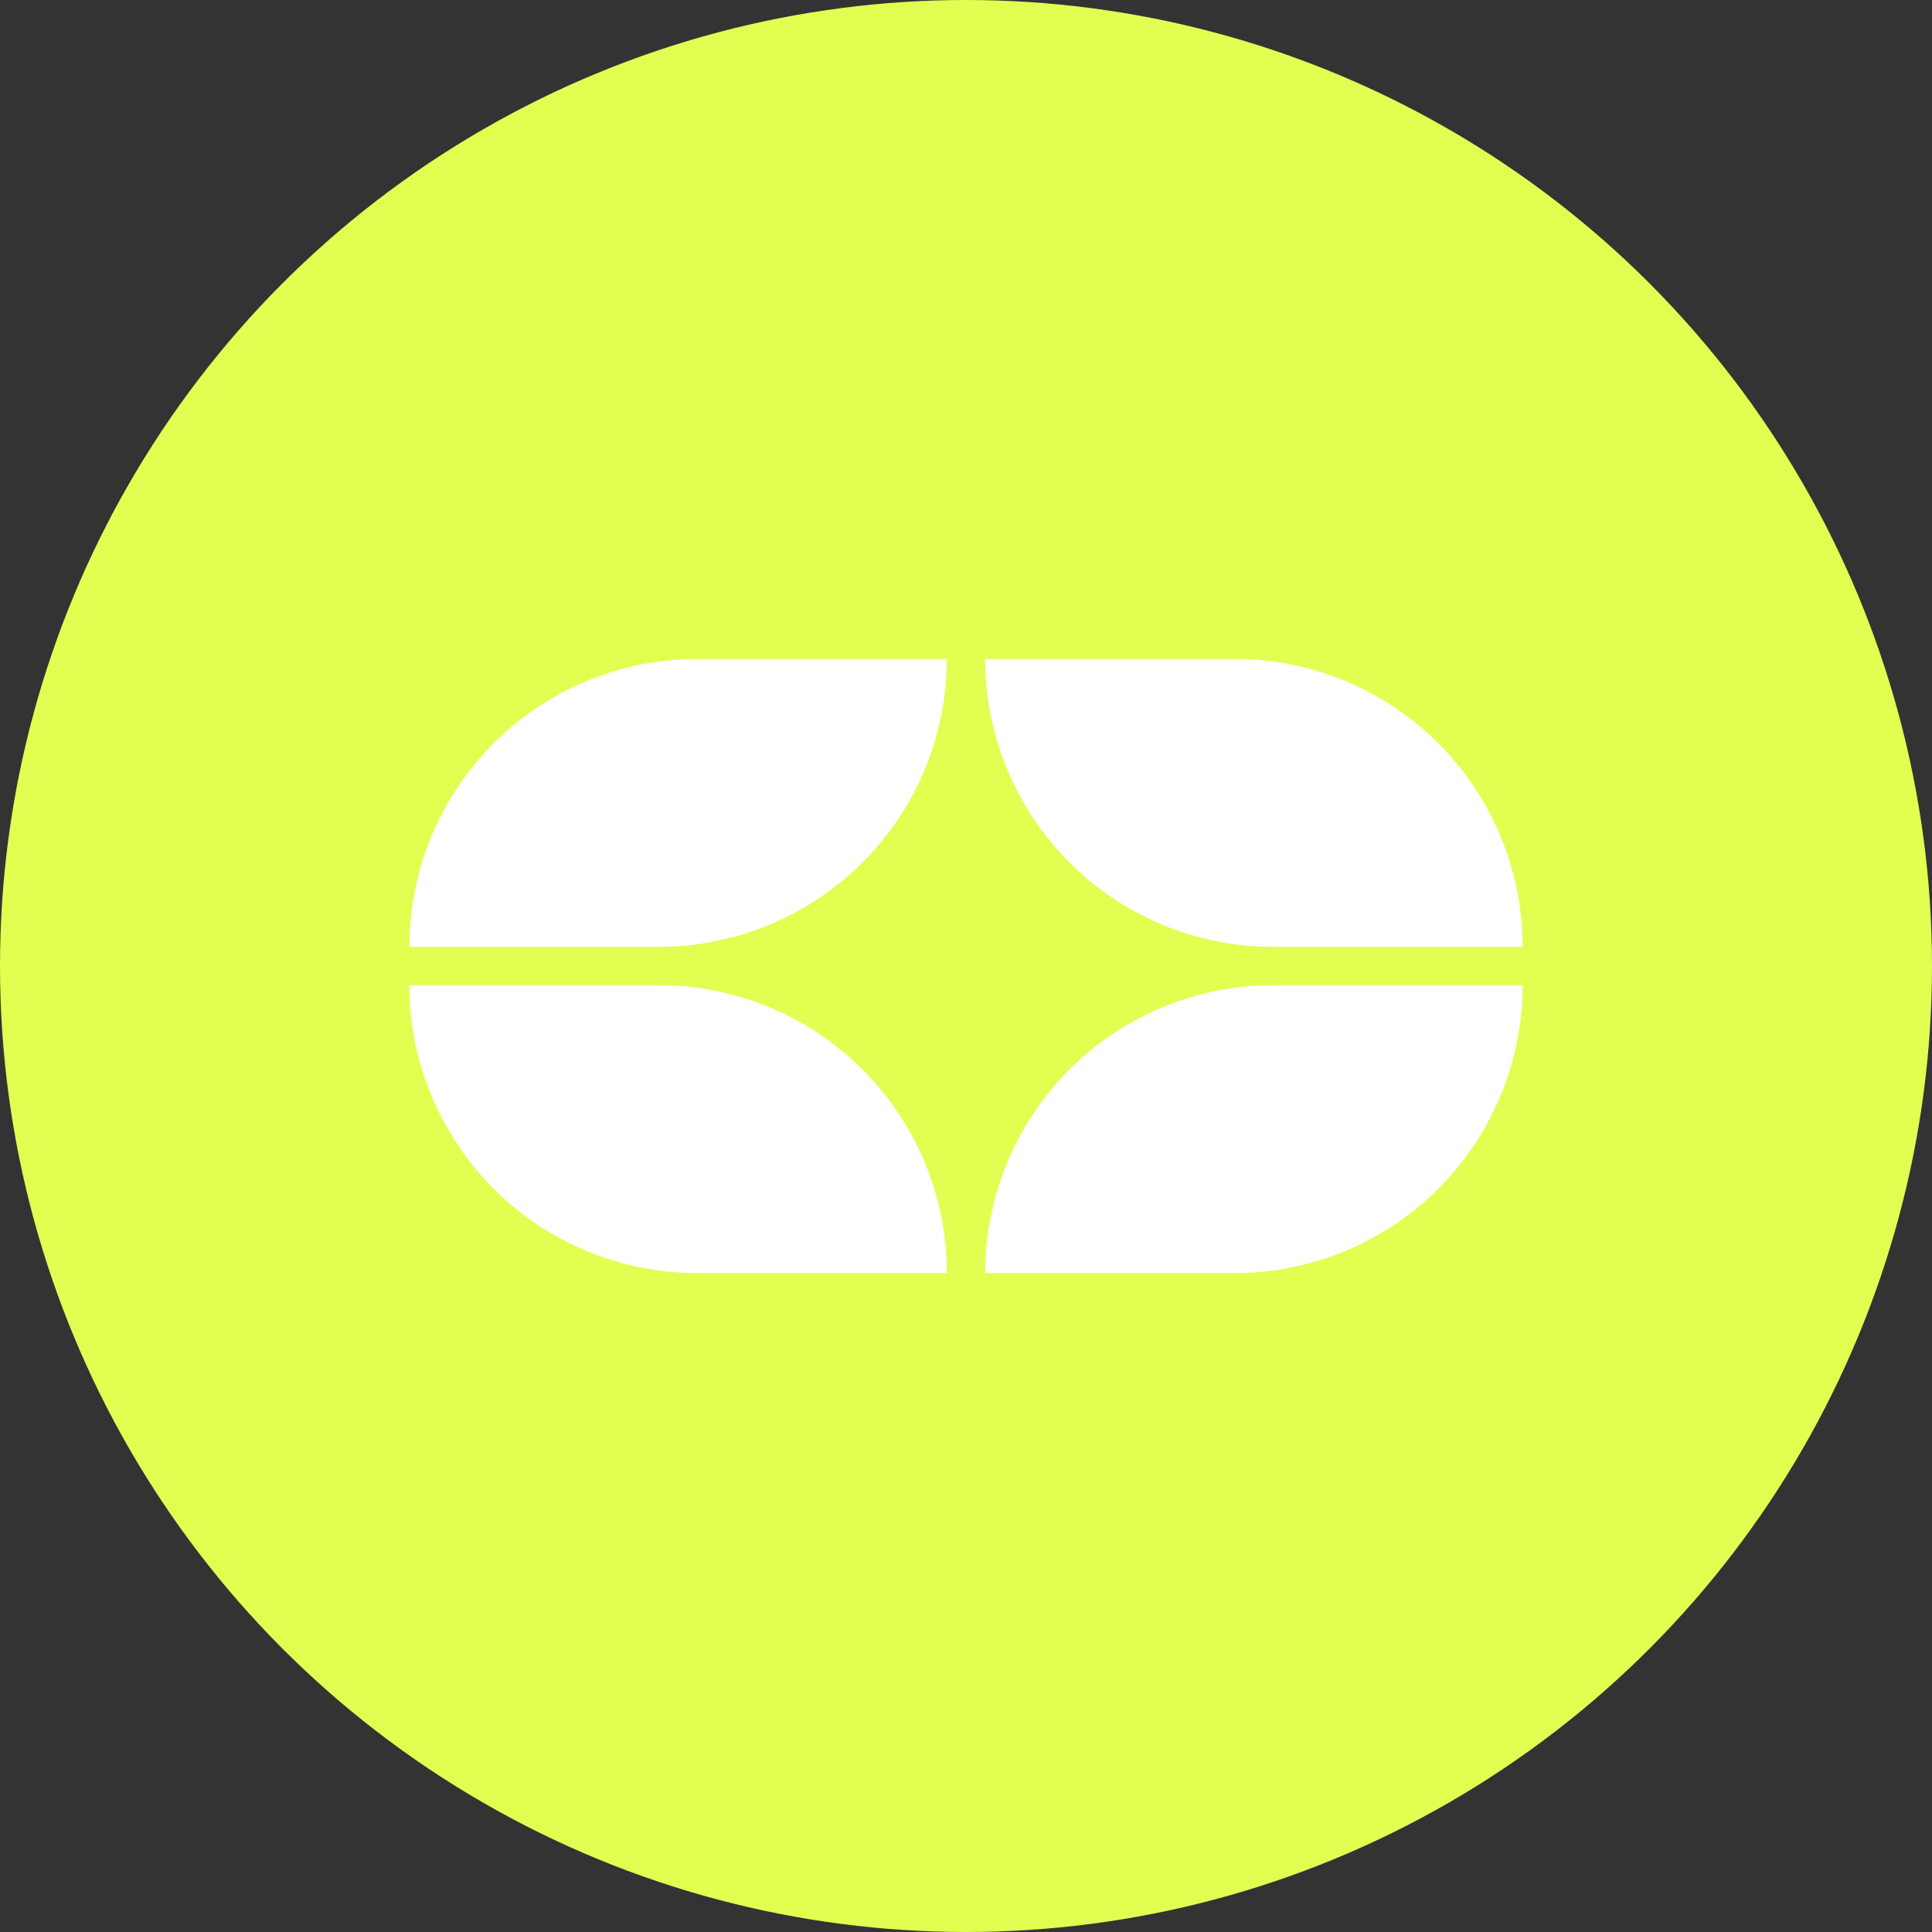 <svg xmlns="http://www.w3.org/2000/svg" viewBox="0 0 1024 1024"><rect x="0" y="0" width="1024" height="1024" fill="#333333" stroke="none"/><circle cx="512" cy="512" r="512" style="fill:#e1ff50"/><path d="M349.24 522.17a152.59 152.59 0 0 1 152.59 152.59H369.59A152.59 152.59 0 0 1 217 522.17Zm457.76 0a152.59 152.59 0 0 1-152.59 152.59H522.17a152.59 152.59 0 0 1 152.59-152.59ZM501.83 349.24a152.59 152.59 0 0 1-152.59 152.59H217a152.59 152.59 0 0 1 152.59-152.59Zm152.59 0A152.59 152.59 0 0 1 807 501.83H674.76a152.59 152.59 0 0 1-152.59-152.59Z" style="fill:#fff"/></svg>